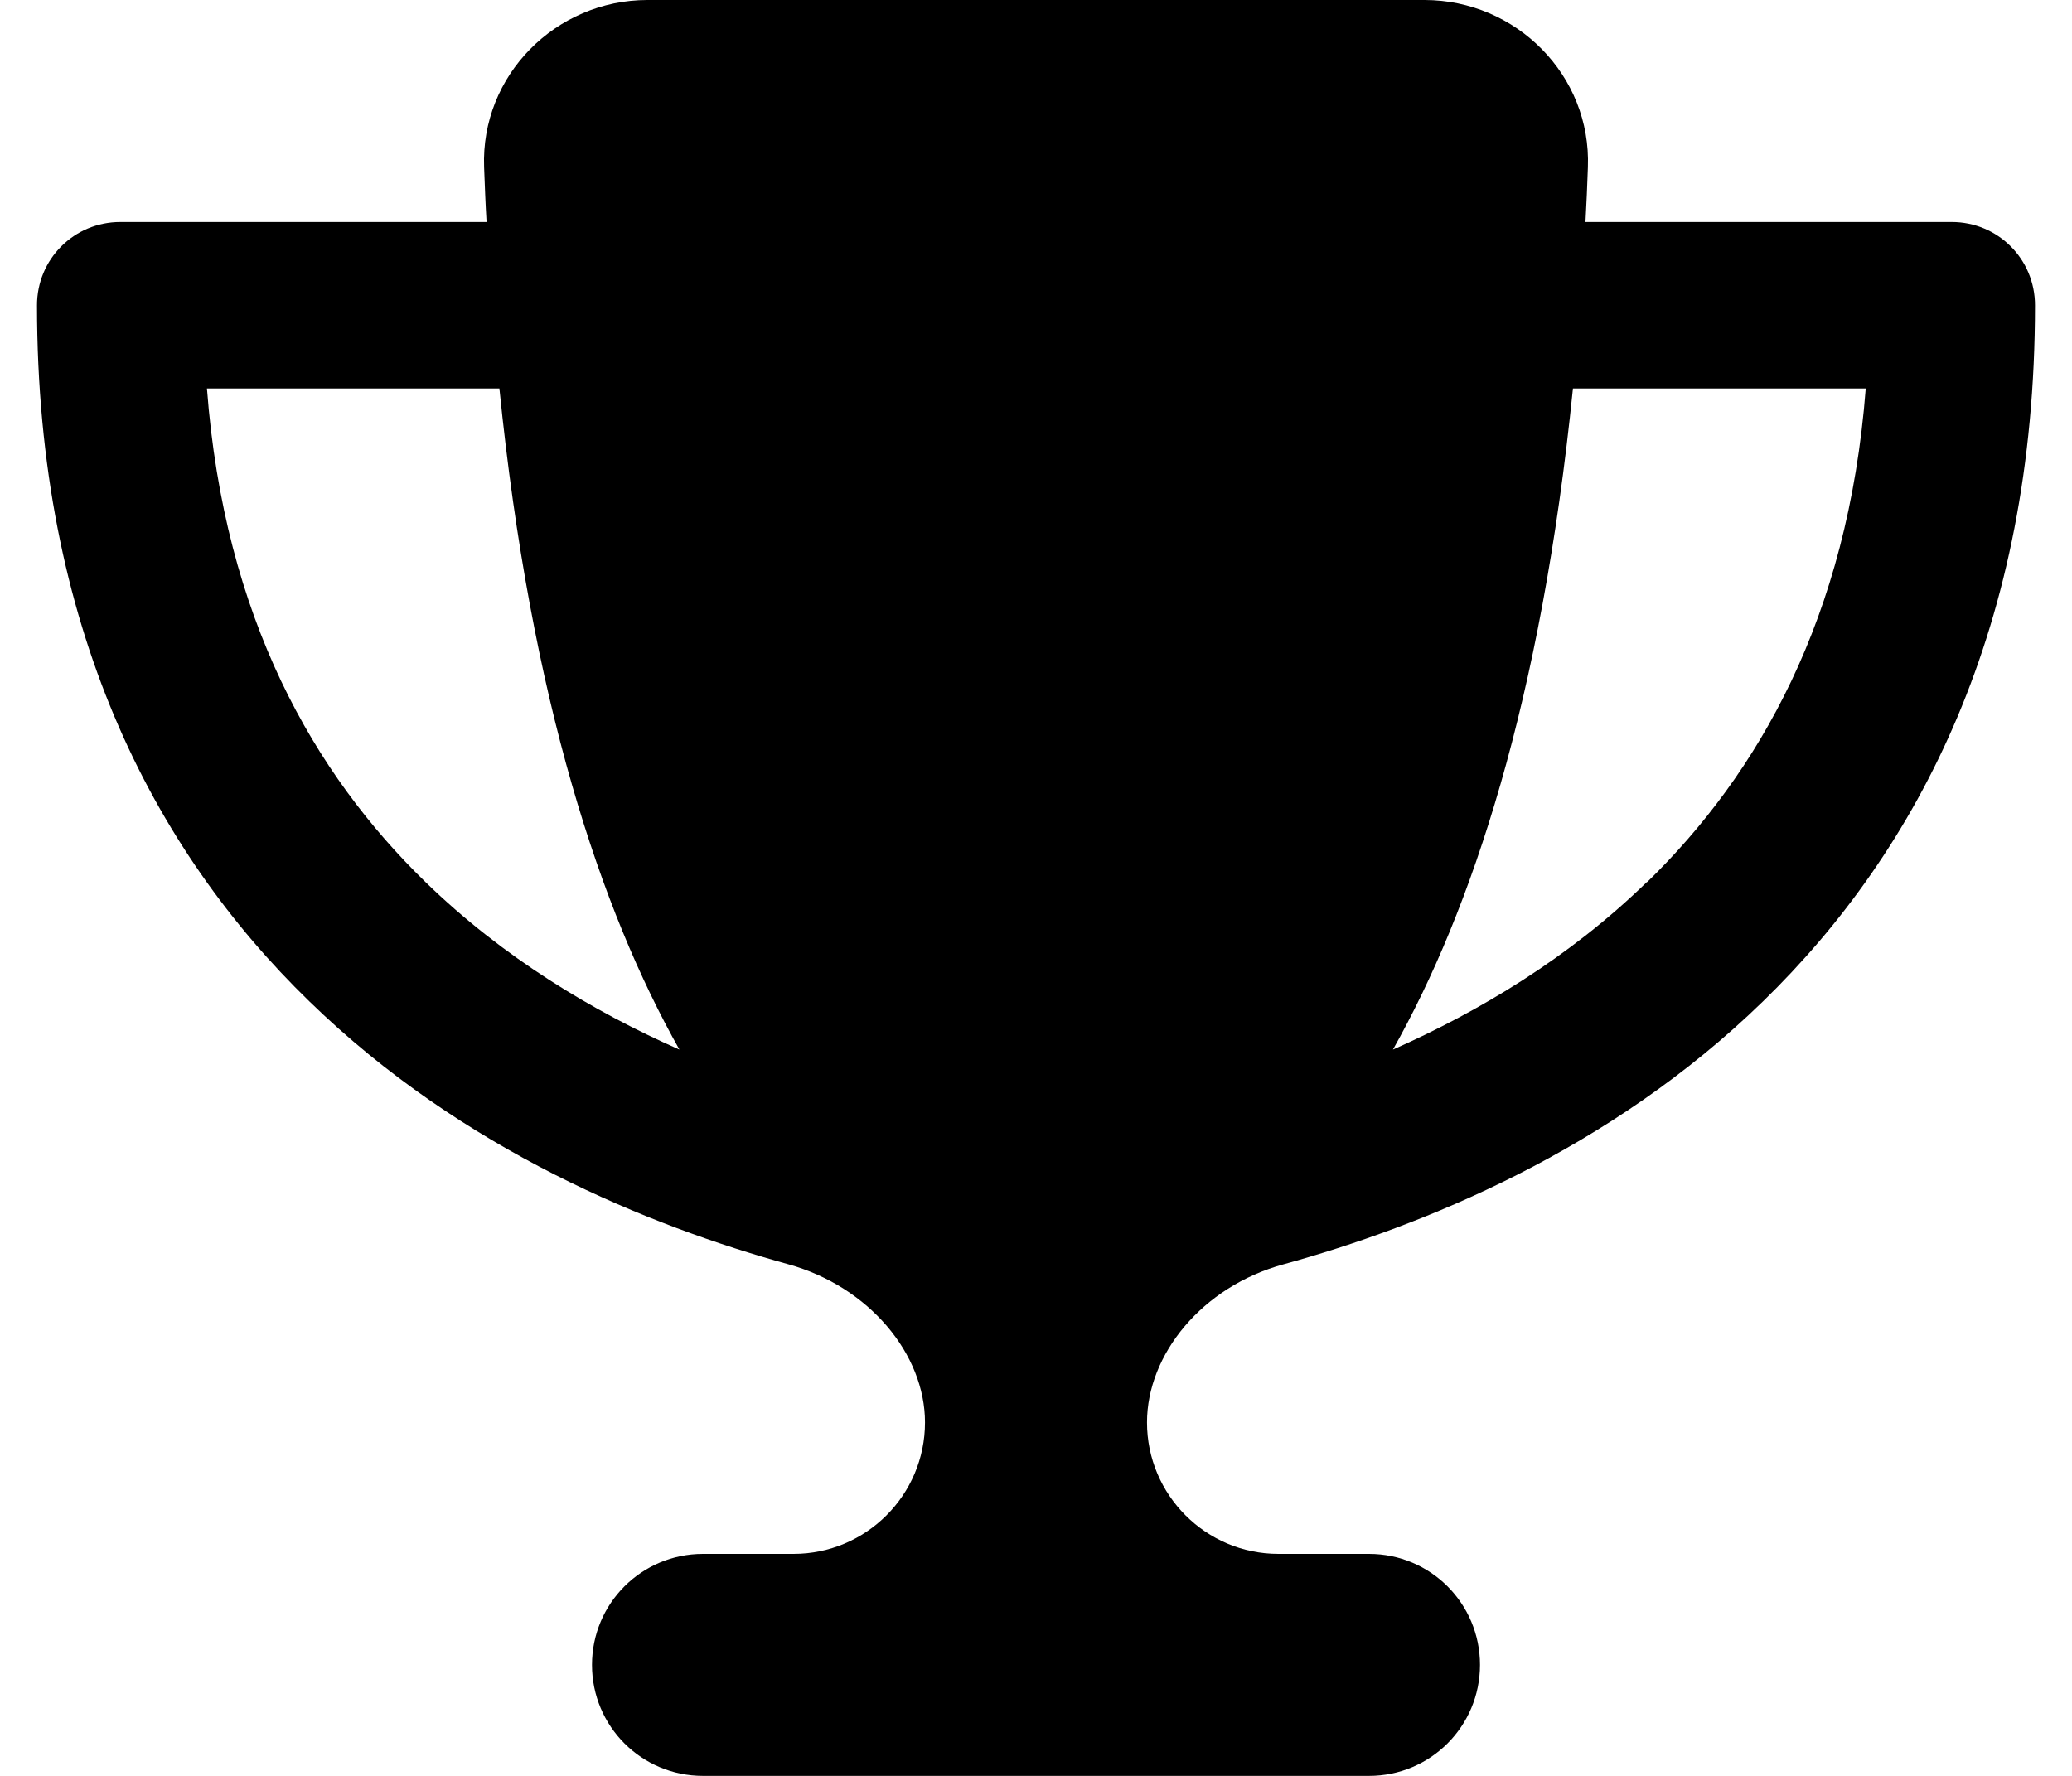 <svg width="42" height="36" viewBox="0 0 42 36" fill="none" xmlns="http://www.w3.org/2000/svg">
<g clip-path="url(#clip0_1_834)">
<path d="M28.875 0H13.125C11.262 0 9.743 1.533 9.813 3.389C9.827 3.762 9.841 4.134 9.863 4.5H2.438C1.502 4.5 0.75 5.252 0.75 6.188C0.75 12.698 3.105 17.227 6.27 20.299C9.384 23.33 13.181 24.855 15.98 25.629C17.625 26.086 18.75 27.457 18.75 28.835C18.75 30.305 17.555 31.5 16.085 31.5H14.25C13.005 31.5 12 32.505 12 33.75C12 34.995 13.005 36 14.25 36H27.75C28.994 36 30 34.995 30 33.75C30 32.505 28.994 31.5 27.75 31.5H25.915C24.445 31.5 23.25 30.305 23.25 28.835C23.25 27.457 24.368 26.079 26.02 25.629C28.826 24.855 32.623 23.33 35.737 20.299C38.895 17.227 41.25 12.698 41.25 6.188C41.25 5.252 40.498 4.5 39.562 4.5H32.138C32.159 4.134 32.173 3.769 32.187 3.389C32.257 1.533 30.738 0 28.875 0ZM4.188 7.875H10.123C10.762 14.21 12.176 18.443 13.772 21.277C12.021 20.503 10.2 19.413 8.625 17.881C6.375 15.694 4.547 12.537 4.195 7.875H4.188ZM33.382 17.881C31.807 19.413 29.986 20.503 28.235 21.277C29.831 18.443 31.244 14.21 31.884 7.875H37.819C37.46 12.537 35.632 15.694 33.389 17.881H33.382Z" fill="black"/>
</g>
<defs>
<clipPath id="clip0_1_834">
<path d="M0.75 0H41.25V36H0.75V0Z" fill="white"/>
</clipPath>
</defs>
</svg>
